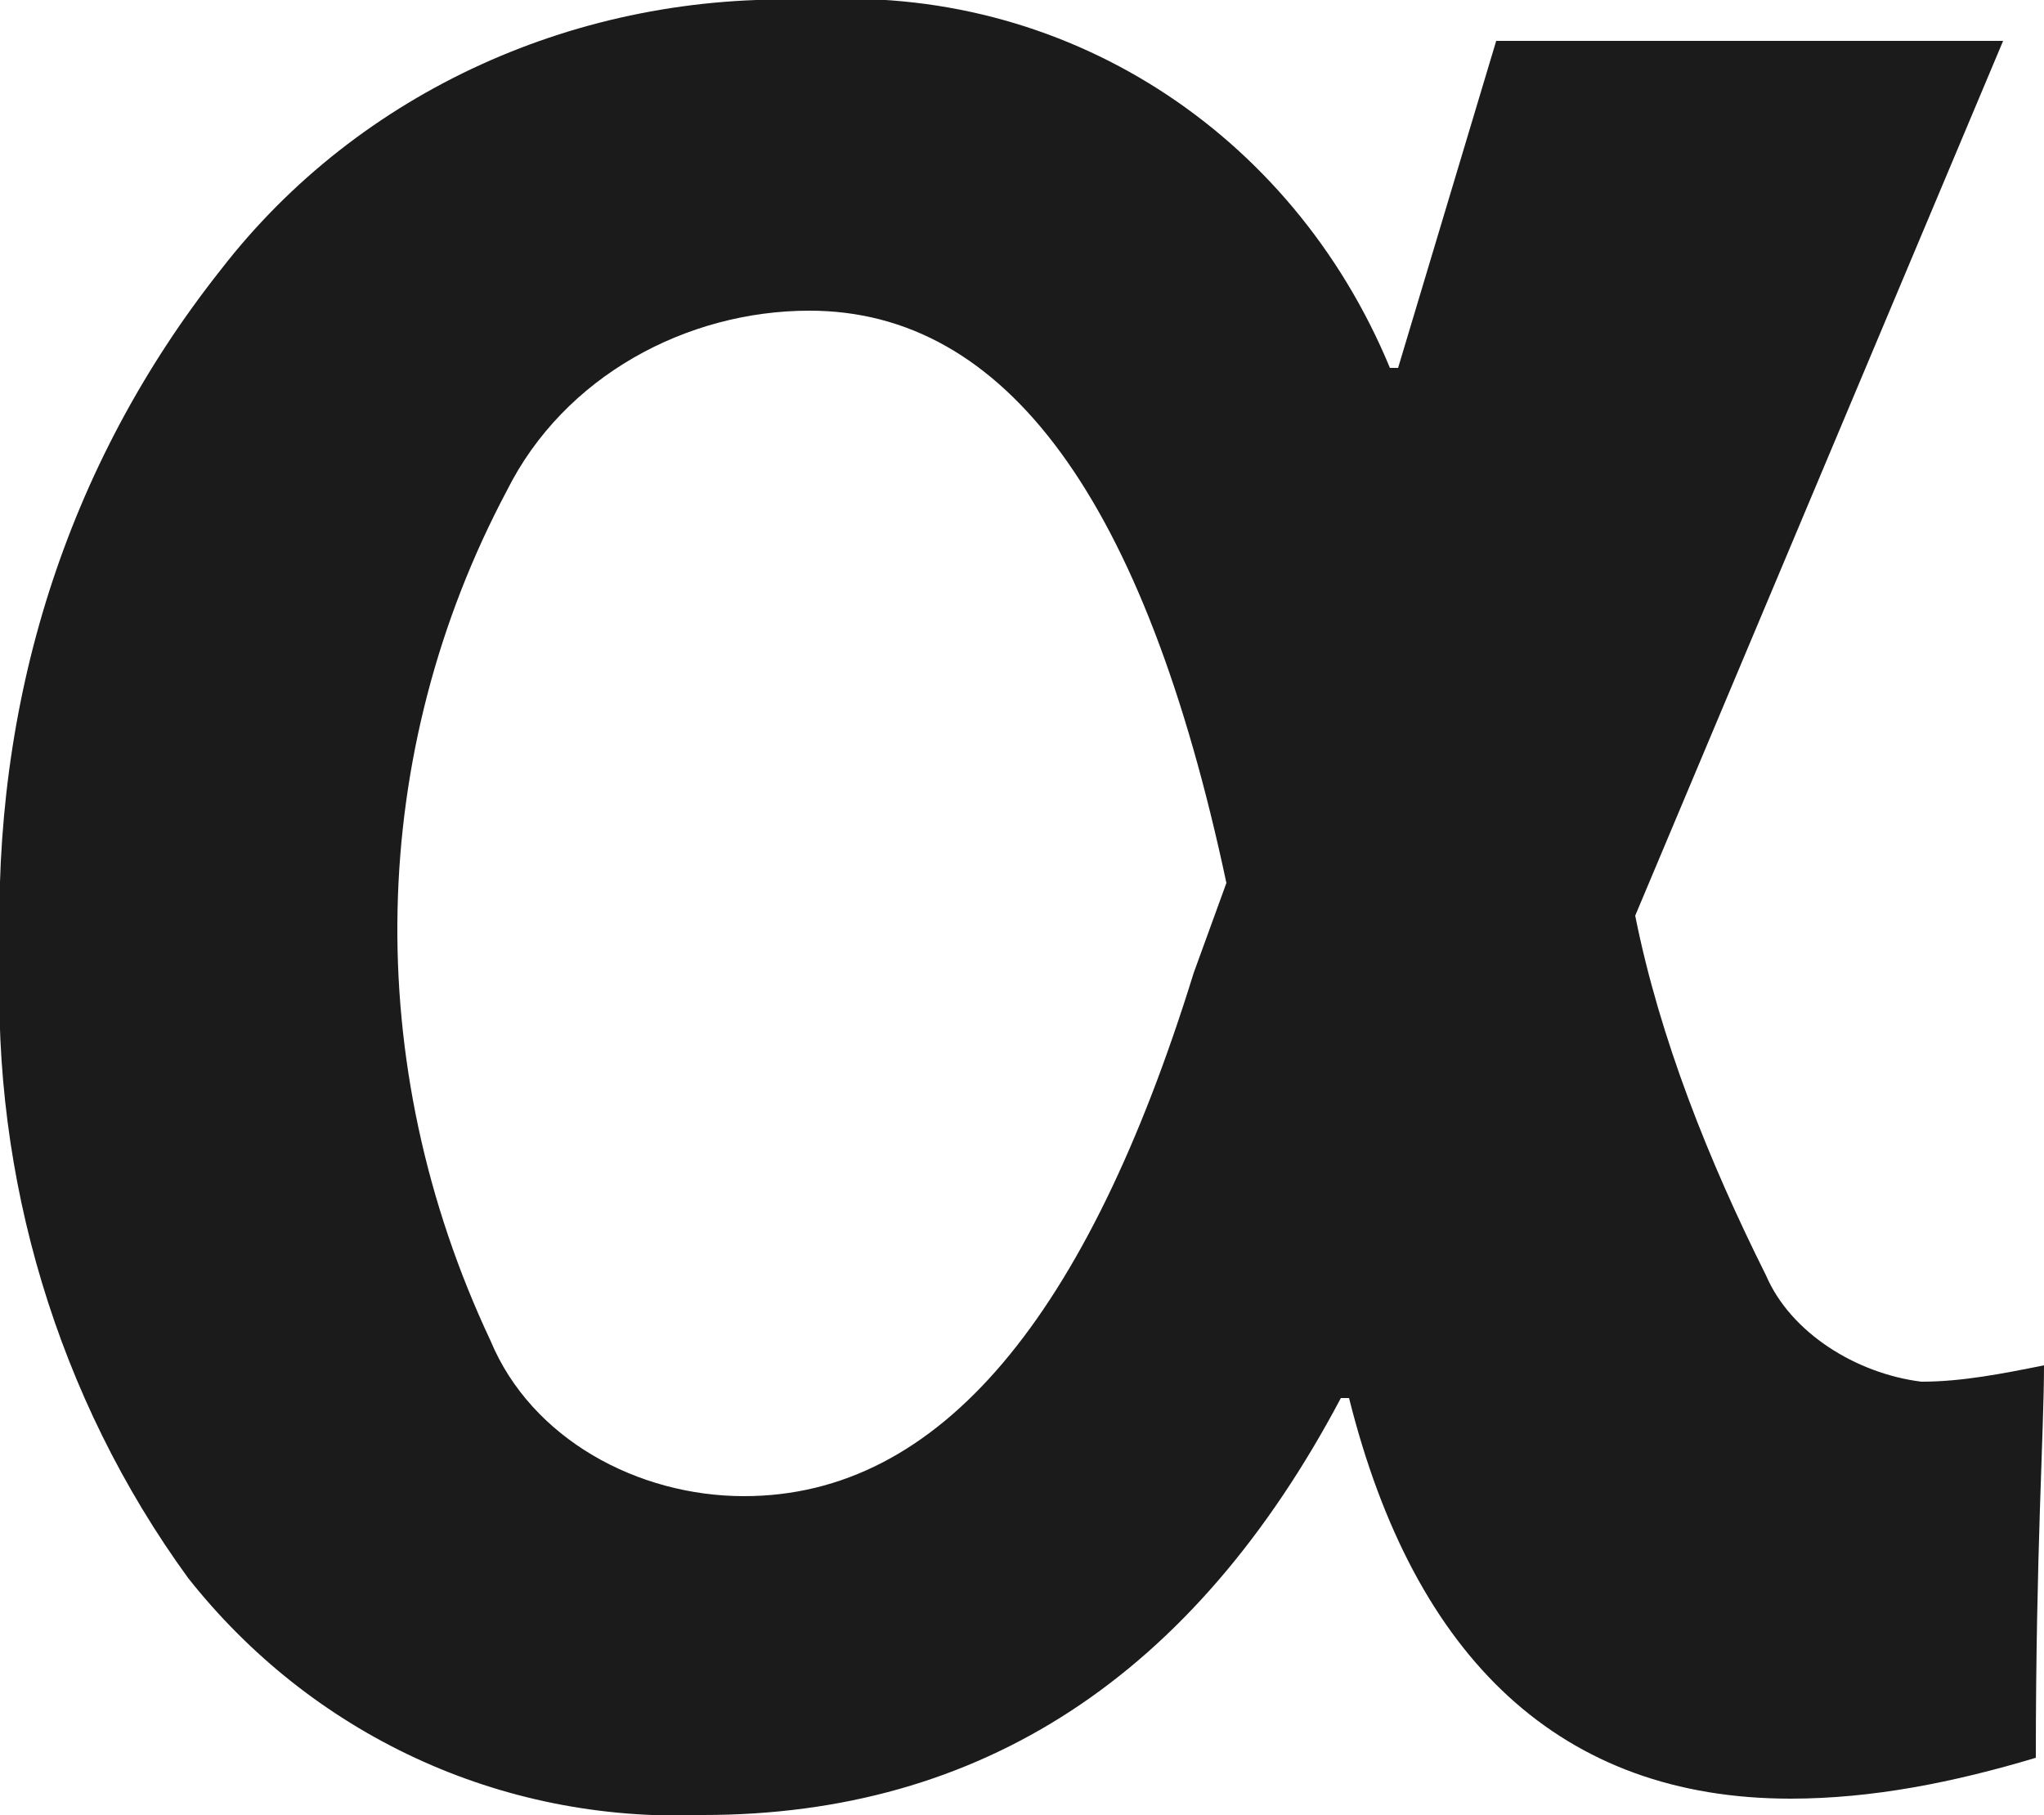 <?xml version="1.0" encoding="utf-8"?>
<!-- Generator: Adobe Illustrator 21.1.0, SVG Export Plug-In . SVG Version: 6.00 Build 0)  -->
<svg version="1.1" id="Layer_1" xmlns="http://www.w3.org/2000/svg" xmlns:xlink="http://www.w3.org/1999/xlink" x="0px" y="0px"
	 viewBox="0 0 25 22.2" style="enable-background:new 0 0 25 22.2;" xml:space="preserve">
<style type="text/css">
	.st0{fill:#1B1B1B;}
</style>
<path class="st0" d="M23.5,16.9c-0.8-0.1-1.6-0.6-1.9-1.3c-0.7-1.4-1.3-2.9-1.6-4.4l4.5-10.7h-6.2l-1.2,4h-0.1
	C15.8,1.6,13-0.2,9.9,0C7.1-0.1,4.4,1.1,2.7,3.3C0.8,5.7-0.1,8.6,0,11.7c-0.1,2.7,0.7,5.4,2.3,7.6c1.5,1.9,3.8,3,6.3,2.9
	c3.4,0,6-1.7,7.8-5.1h0.1c0.8,3.2,2.6,4.9,5.4,4.9c1,0,2-0.2,3-0.5l0,0c0-2.5,0.1-4,0.1-4.8C24.5,16.8,24,16.9,23.5,16.9z
	 M14.6,11.9c-1.3,4.2-3.1,6.4-5.5,6.4c-1.3,0-2.6-0.7-3.1-1.9C4.4,13,4.5,9.2,6.2,6c0.7-1.4,2.2-2.2,3.7-2.2c2.4,0,4.1,2.3,5.1,7
	L14.6,11.9z"/>
</svg>
